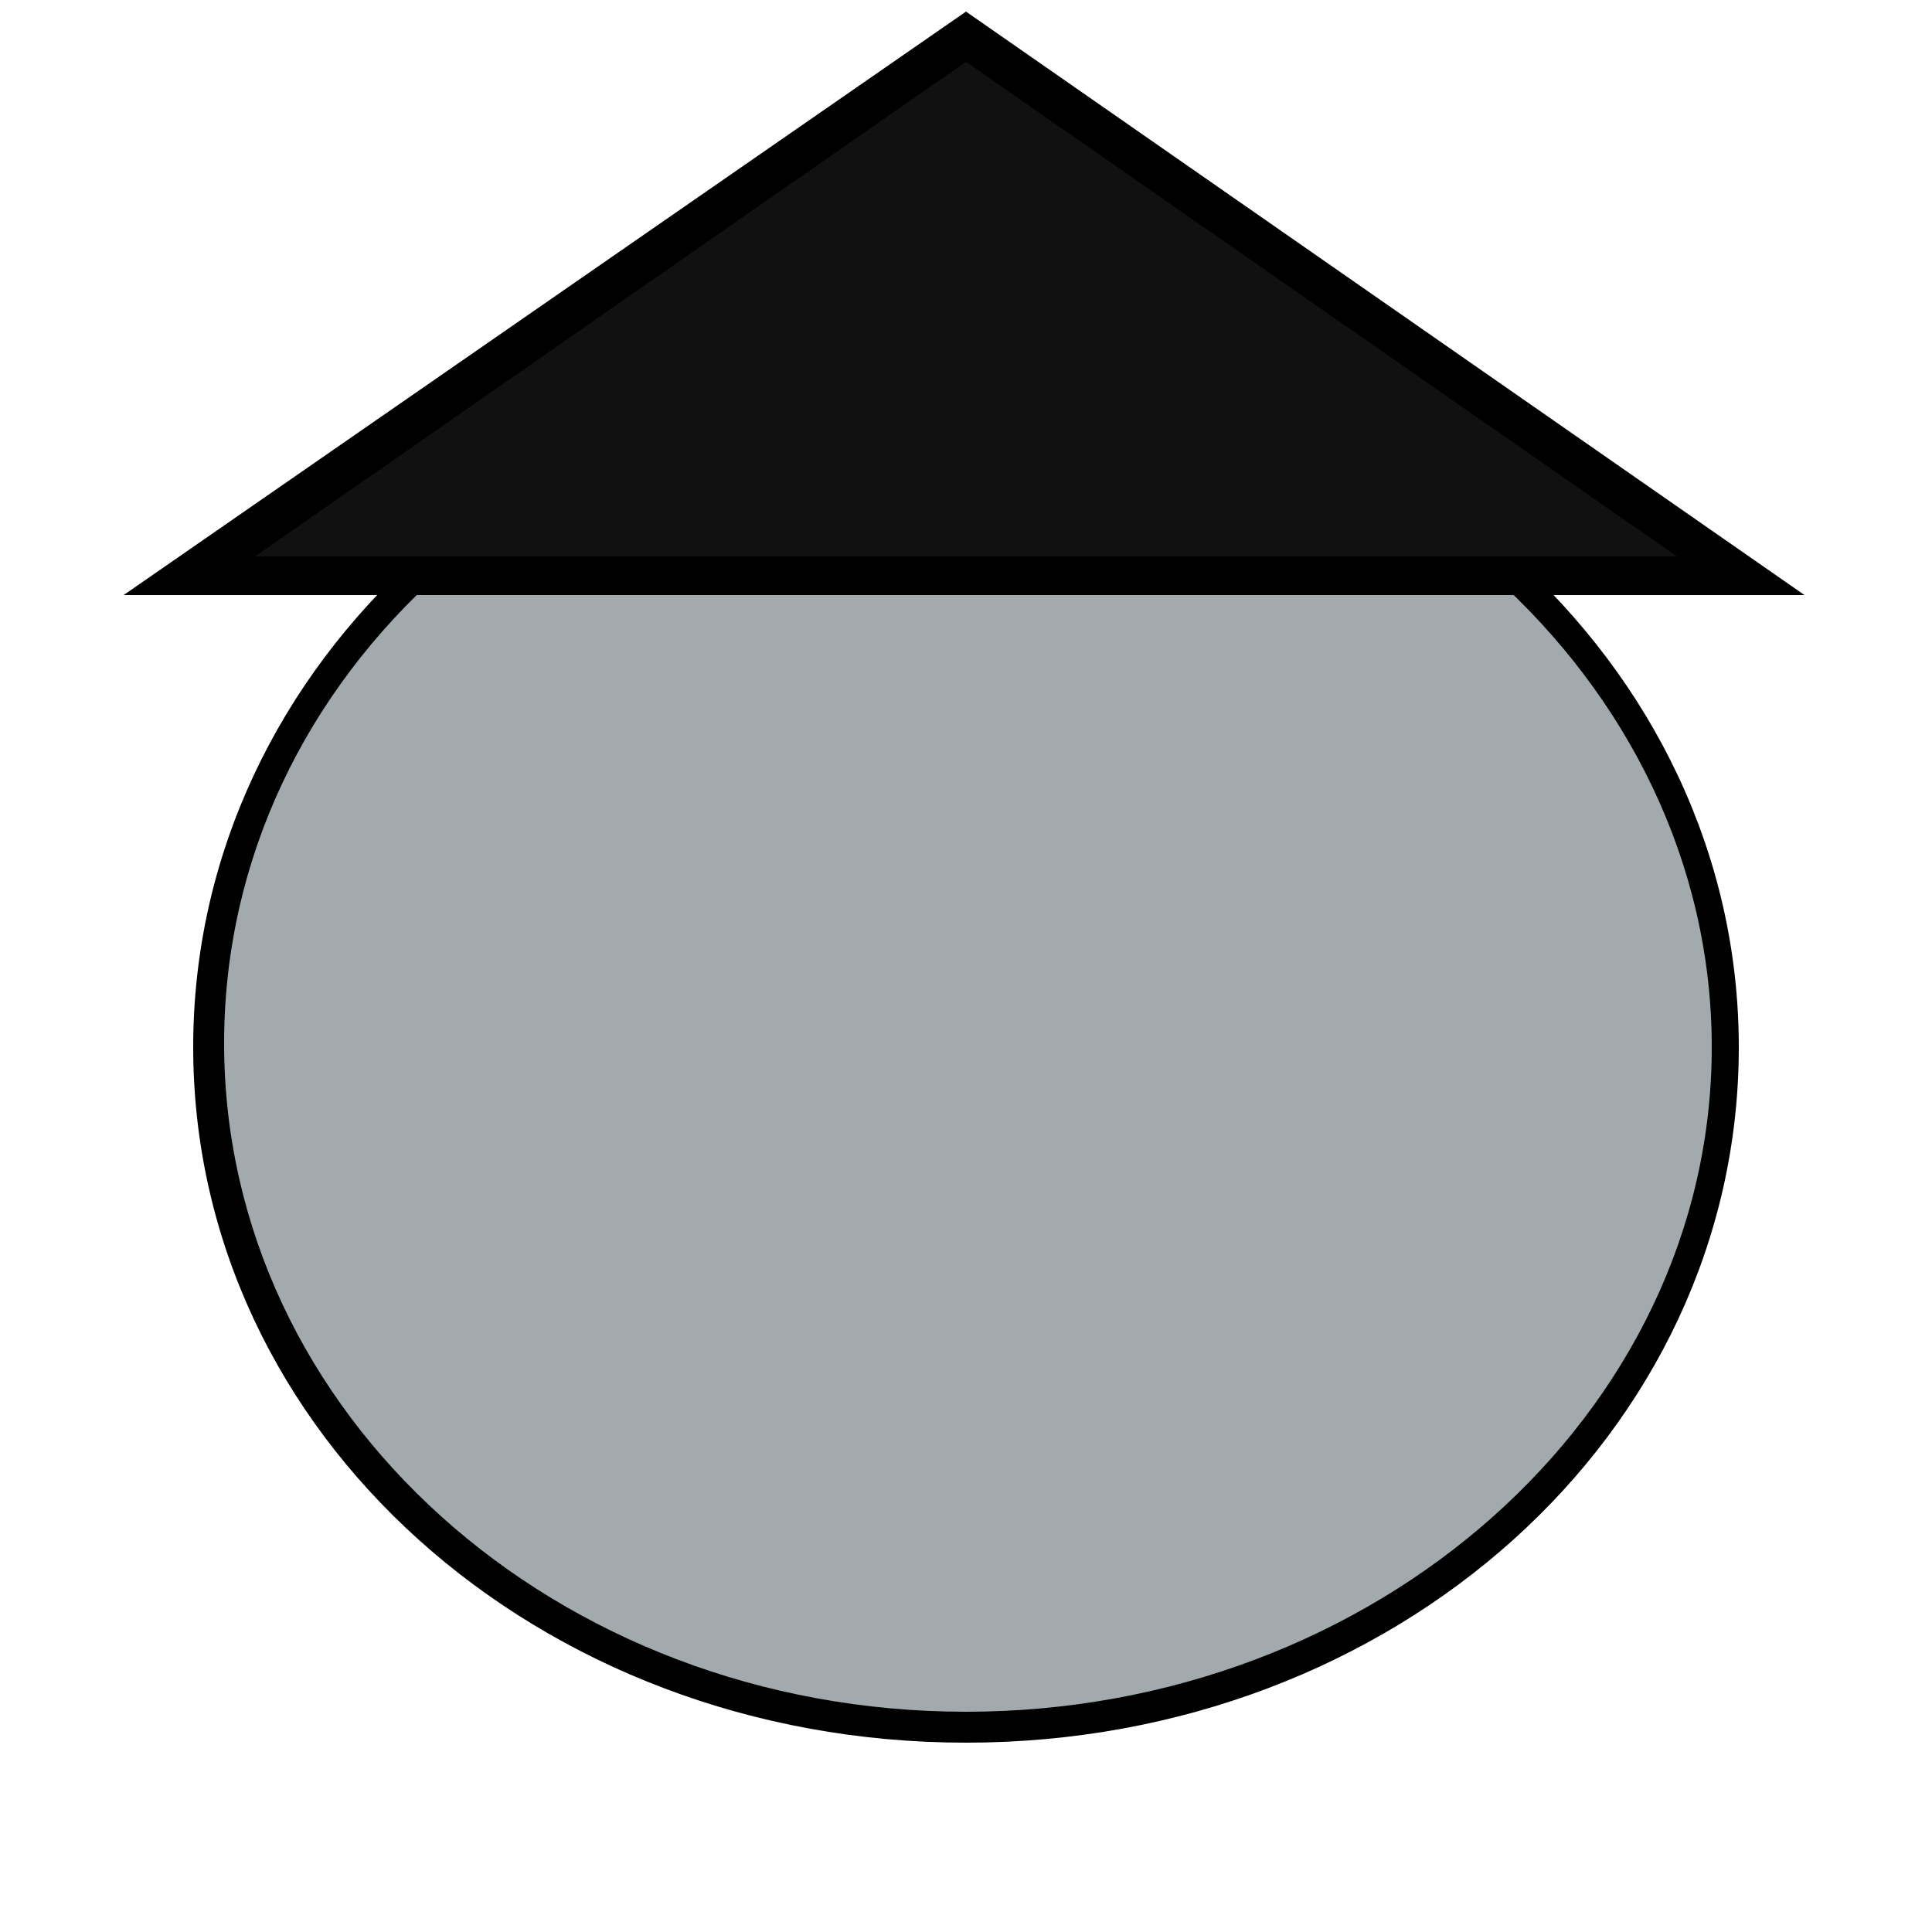 <?xml version="1.0" encoding="utf-8"?>
<!-- Generator: Adobe Illustrator 23.0.3, SVG Export Plug-In . SVG Version: 6.00 Build 0)  -->
<svg version="1.1" id="Layer_1" xmlns="http://www.w3.org/2000/svg" xmlns:xlink="http://www.w3.org/1999/xlink" x="0px" y="0px"
	 viewBox="0 0 50 50" style="enable-background:new 0 0 50 50;" xml:space="preserve">
<style type="text/css">
	.st0{fill:#A2AAAD;}
	.st1{fill:#111111;}
</style>
<g>
	<ellipse class="st0" cx="25" cy="27" rx="19.6" ry="17.6"/>
	<path d="M25,9.8c10.6,0,19.3,7.8,19.3,17.3S35.6,44.3,25,44.3S5.8,36.6,5.8,27S14.4,9.8,25,9.8 M25,9.1c-11.1,0-20,8-20,18
		s8.9,18,20,18s20-8,20-18S36,9.1,25,9.1L25,9.1z"/>
</g>
<g>
	<polygon class="st1" points="4.9,14.9 25,0.9 45.1,14.9 	"/>
	<path d="M25,1.6l18.4,12.8H6.6L25,1.6 M25,0.3L3.2,15.4h43.5L25,0.3L25,0.3z"/>
</g>
</svg>
